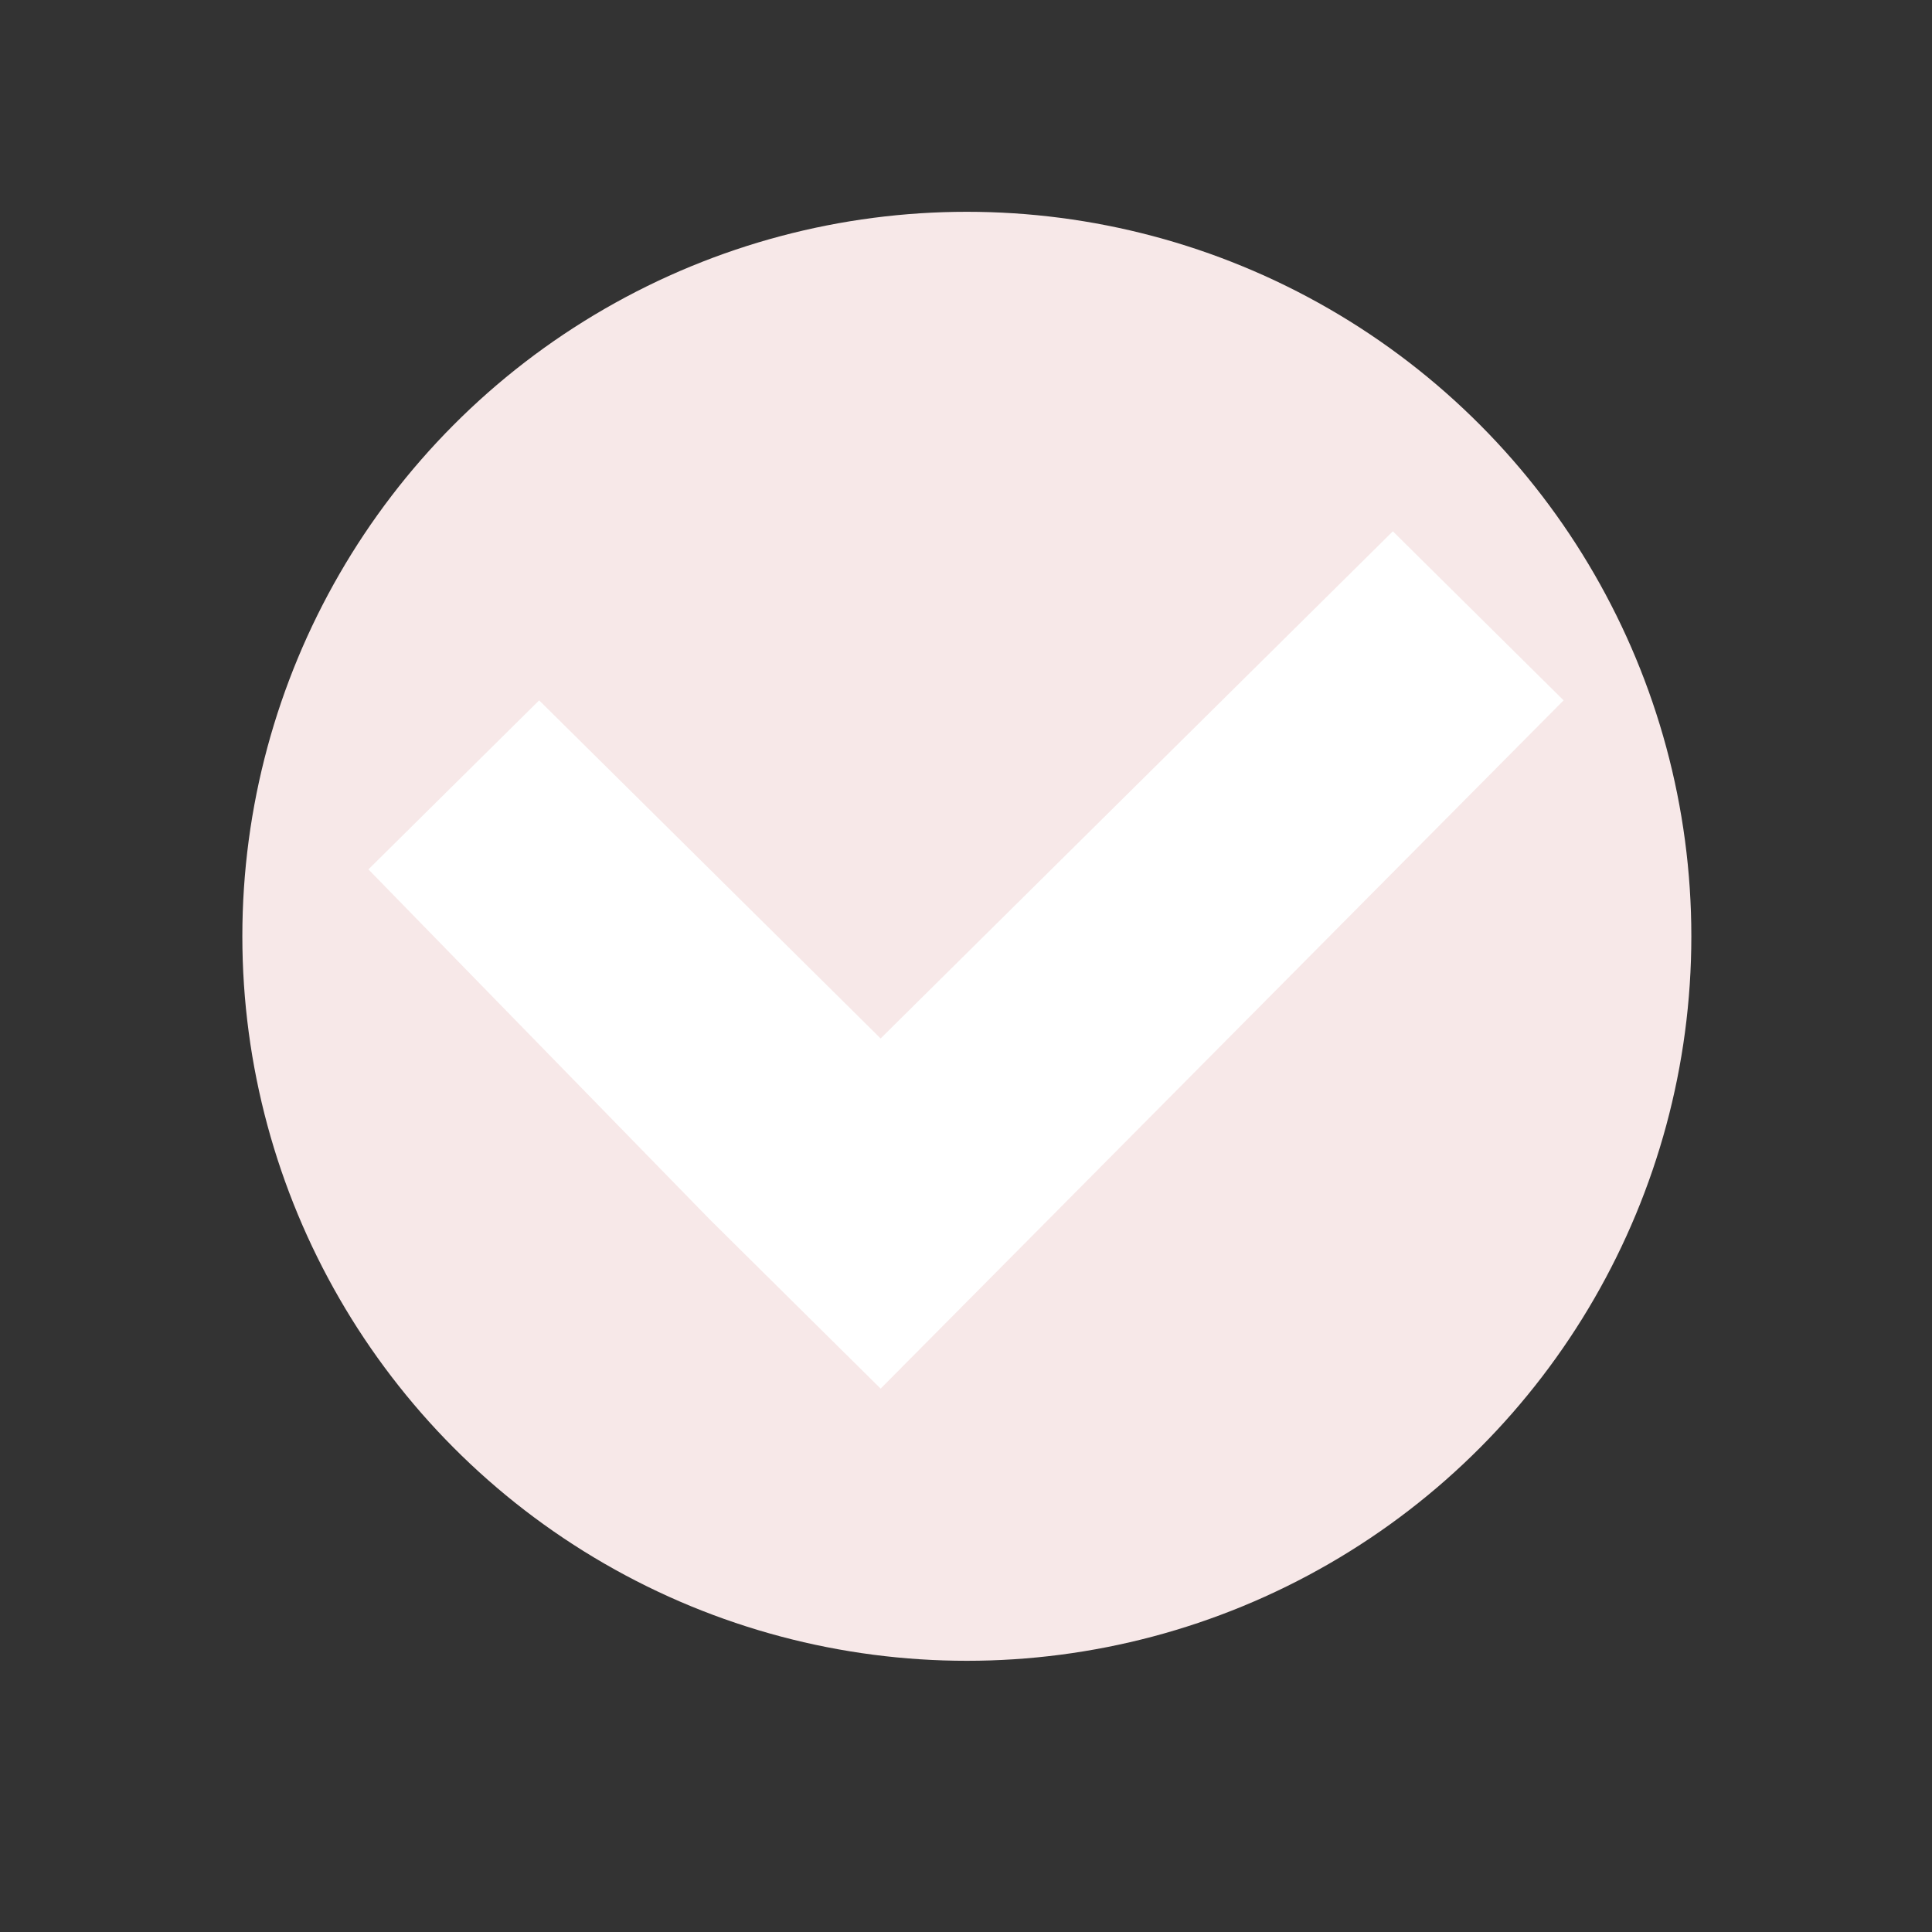 <?xml version="1.0" encoding="UTF-8" standalone="no"?>
<svg
   xmlns:dc="http://purl.org/dc/elements/1.1/"
   xmlns:cc="http://creativecommons.org/ns#"
   xmlns:rdf="http://www.w3.org/1999/02/22-rdf-syntax-ns#"
   xmlns:svg="http://www.w3.org/2000/svg"
   xmlns="http://www.w3.org/2000/svg"
   xmlns:sodipodi="http://sodipodi.sourceforge.net/DTD/sodipodi-0.dtd"
   xmlns:inkscape="http://www.inkscape.org/namespaces/inkscape"
   width="16"
   height="16"
   version="1.1"
   id="svg8"
   sodipodi:docname="emblem-rabbitvcs-normal.svg"
   inkscape:version="0.92.5 (2060ec1f9f, 2020-04-08)">
  <rect width="100%" height="100%" fill="#333333" stroke="none"/>
  <defs
     id="defs12" />
  <sodipodi:namedview
     pagecolor="#ffffff"
     bordercolor="#d98c8c"
     borderopacity="1"
     objecttolerance="10"
     gridtolerance="10"
     guidetolerance="10"
     inkscape:pageopacity="0"
     inkscape:pageshadow="2"
     inkscape:window-width="954"
     inkscape:window-height="500"
     id="namedview10"
     showgrid="false"
     inkscape:zoom="20.85965"
     inkscape:cx="10.382205"
     inkscape:cy="7.5375694"
     inkscape:current-layer="g6"
     inkscape:window-x="0"
     inkscape:window-y="28"
     inkscape:window-maximized="0" />
  <g
     id="g6">
    <circle
       style="fill:#f7e8e8;fill-opacity:1;stroke-width:0.857"
       cx="8.007"
       cy="7.754"
       r="6"
       id="circle2" />
    <path
       style="fill:#ffffff"
       d="M 11.535,4.4 7.293,8.6 4.465,5.8 3.051,7.2 5.879,10.1 7.293,11.5 12.949,5.8 Z"
       id="path4" />
  </g>
</svg>
